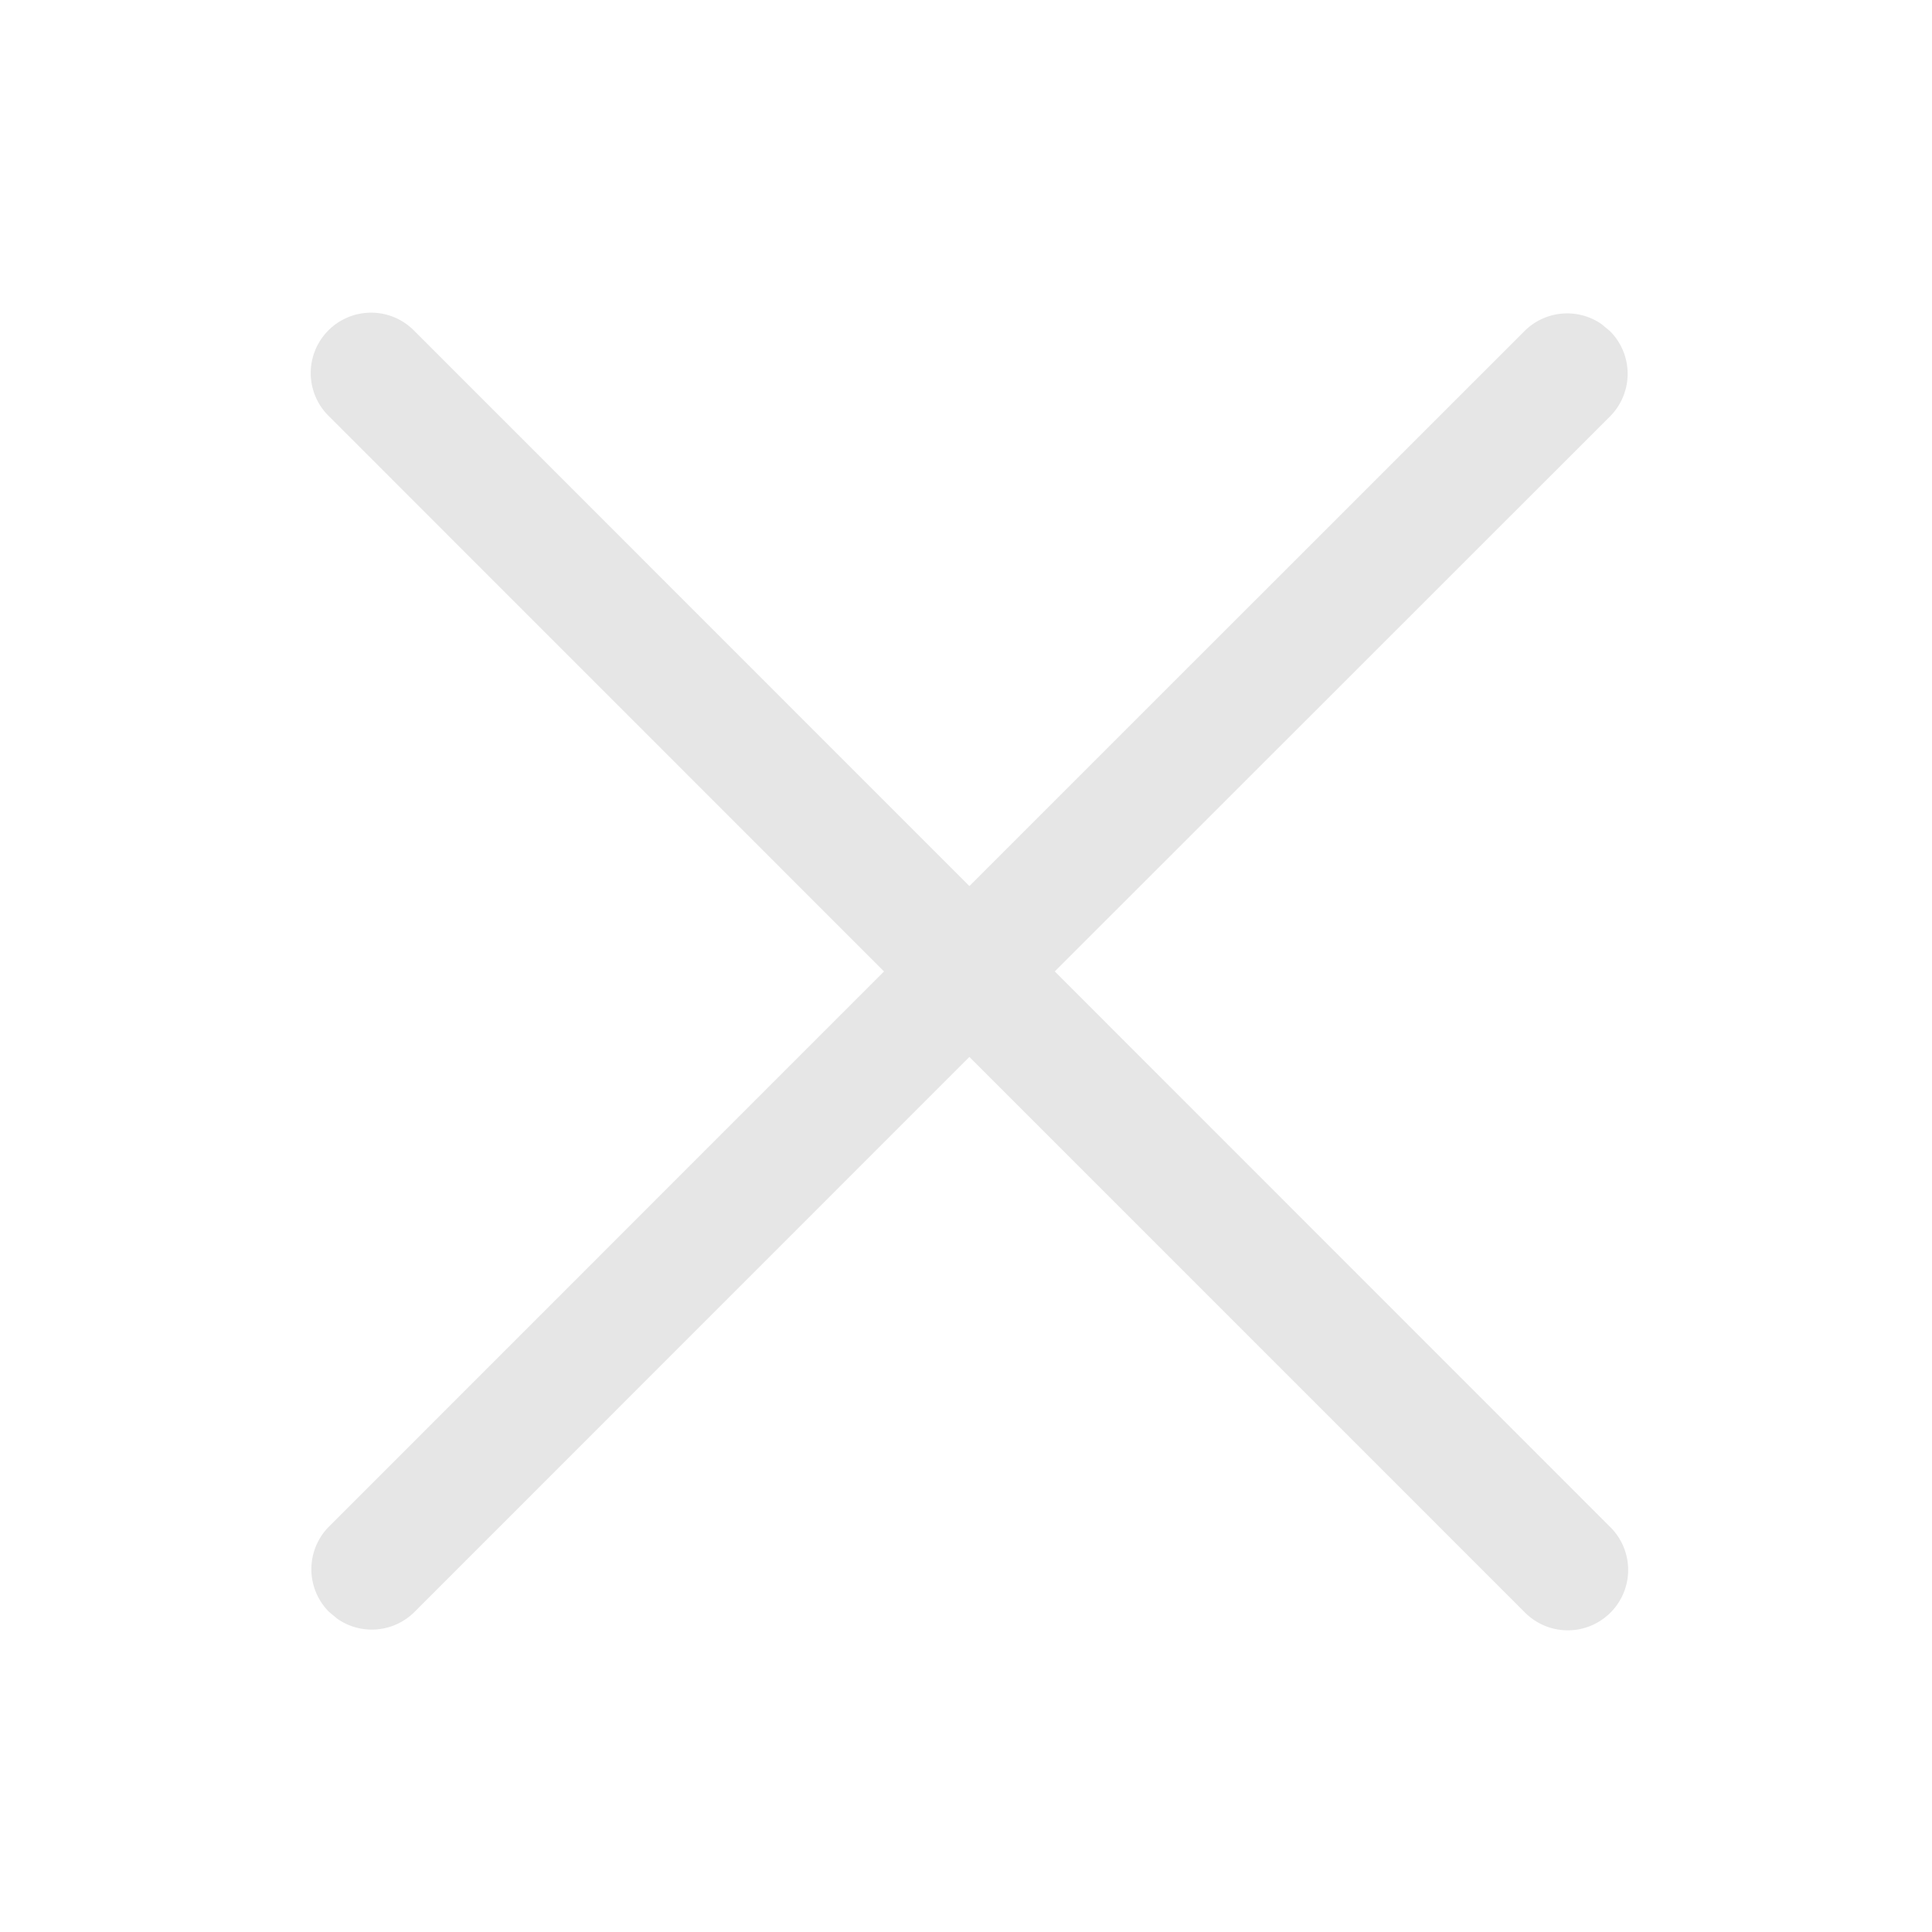 <?xml version="1.0" standalone="no"?><!DOCTYPE svg PUBLIC "-//W3C//DTD SVG 1.1//EN" "http://www.w3.org/Graphics/SVG/1.1/DTD/svg11.dtd"><svg class="icon" width="200px" height="200.00px" viewBox="0 0 1024 1024" version="1.1" xmlns="http://www.w3.org/2000/svg"><path fill="#e6e6e6" d="M219.712 175.488l294.08 294.144 294.208-294.144a32 32 0 0 1 40.832-3.712l4.48 3.712a32 32 0 0 1 0 45.248L559.04 514.88l294.144 294.208a32 32 0 1 1-45.248 45.248L513.792 560.192l-294.08 294.144a32 32 0 0 1-40.832 3.712l-4.48-3.712a32 32 0 0 1 0-45.248l294.144-294.208-294.08-294.144a32 32 0 1 1 45.248-45.248z" /></svg>